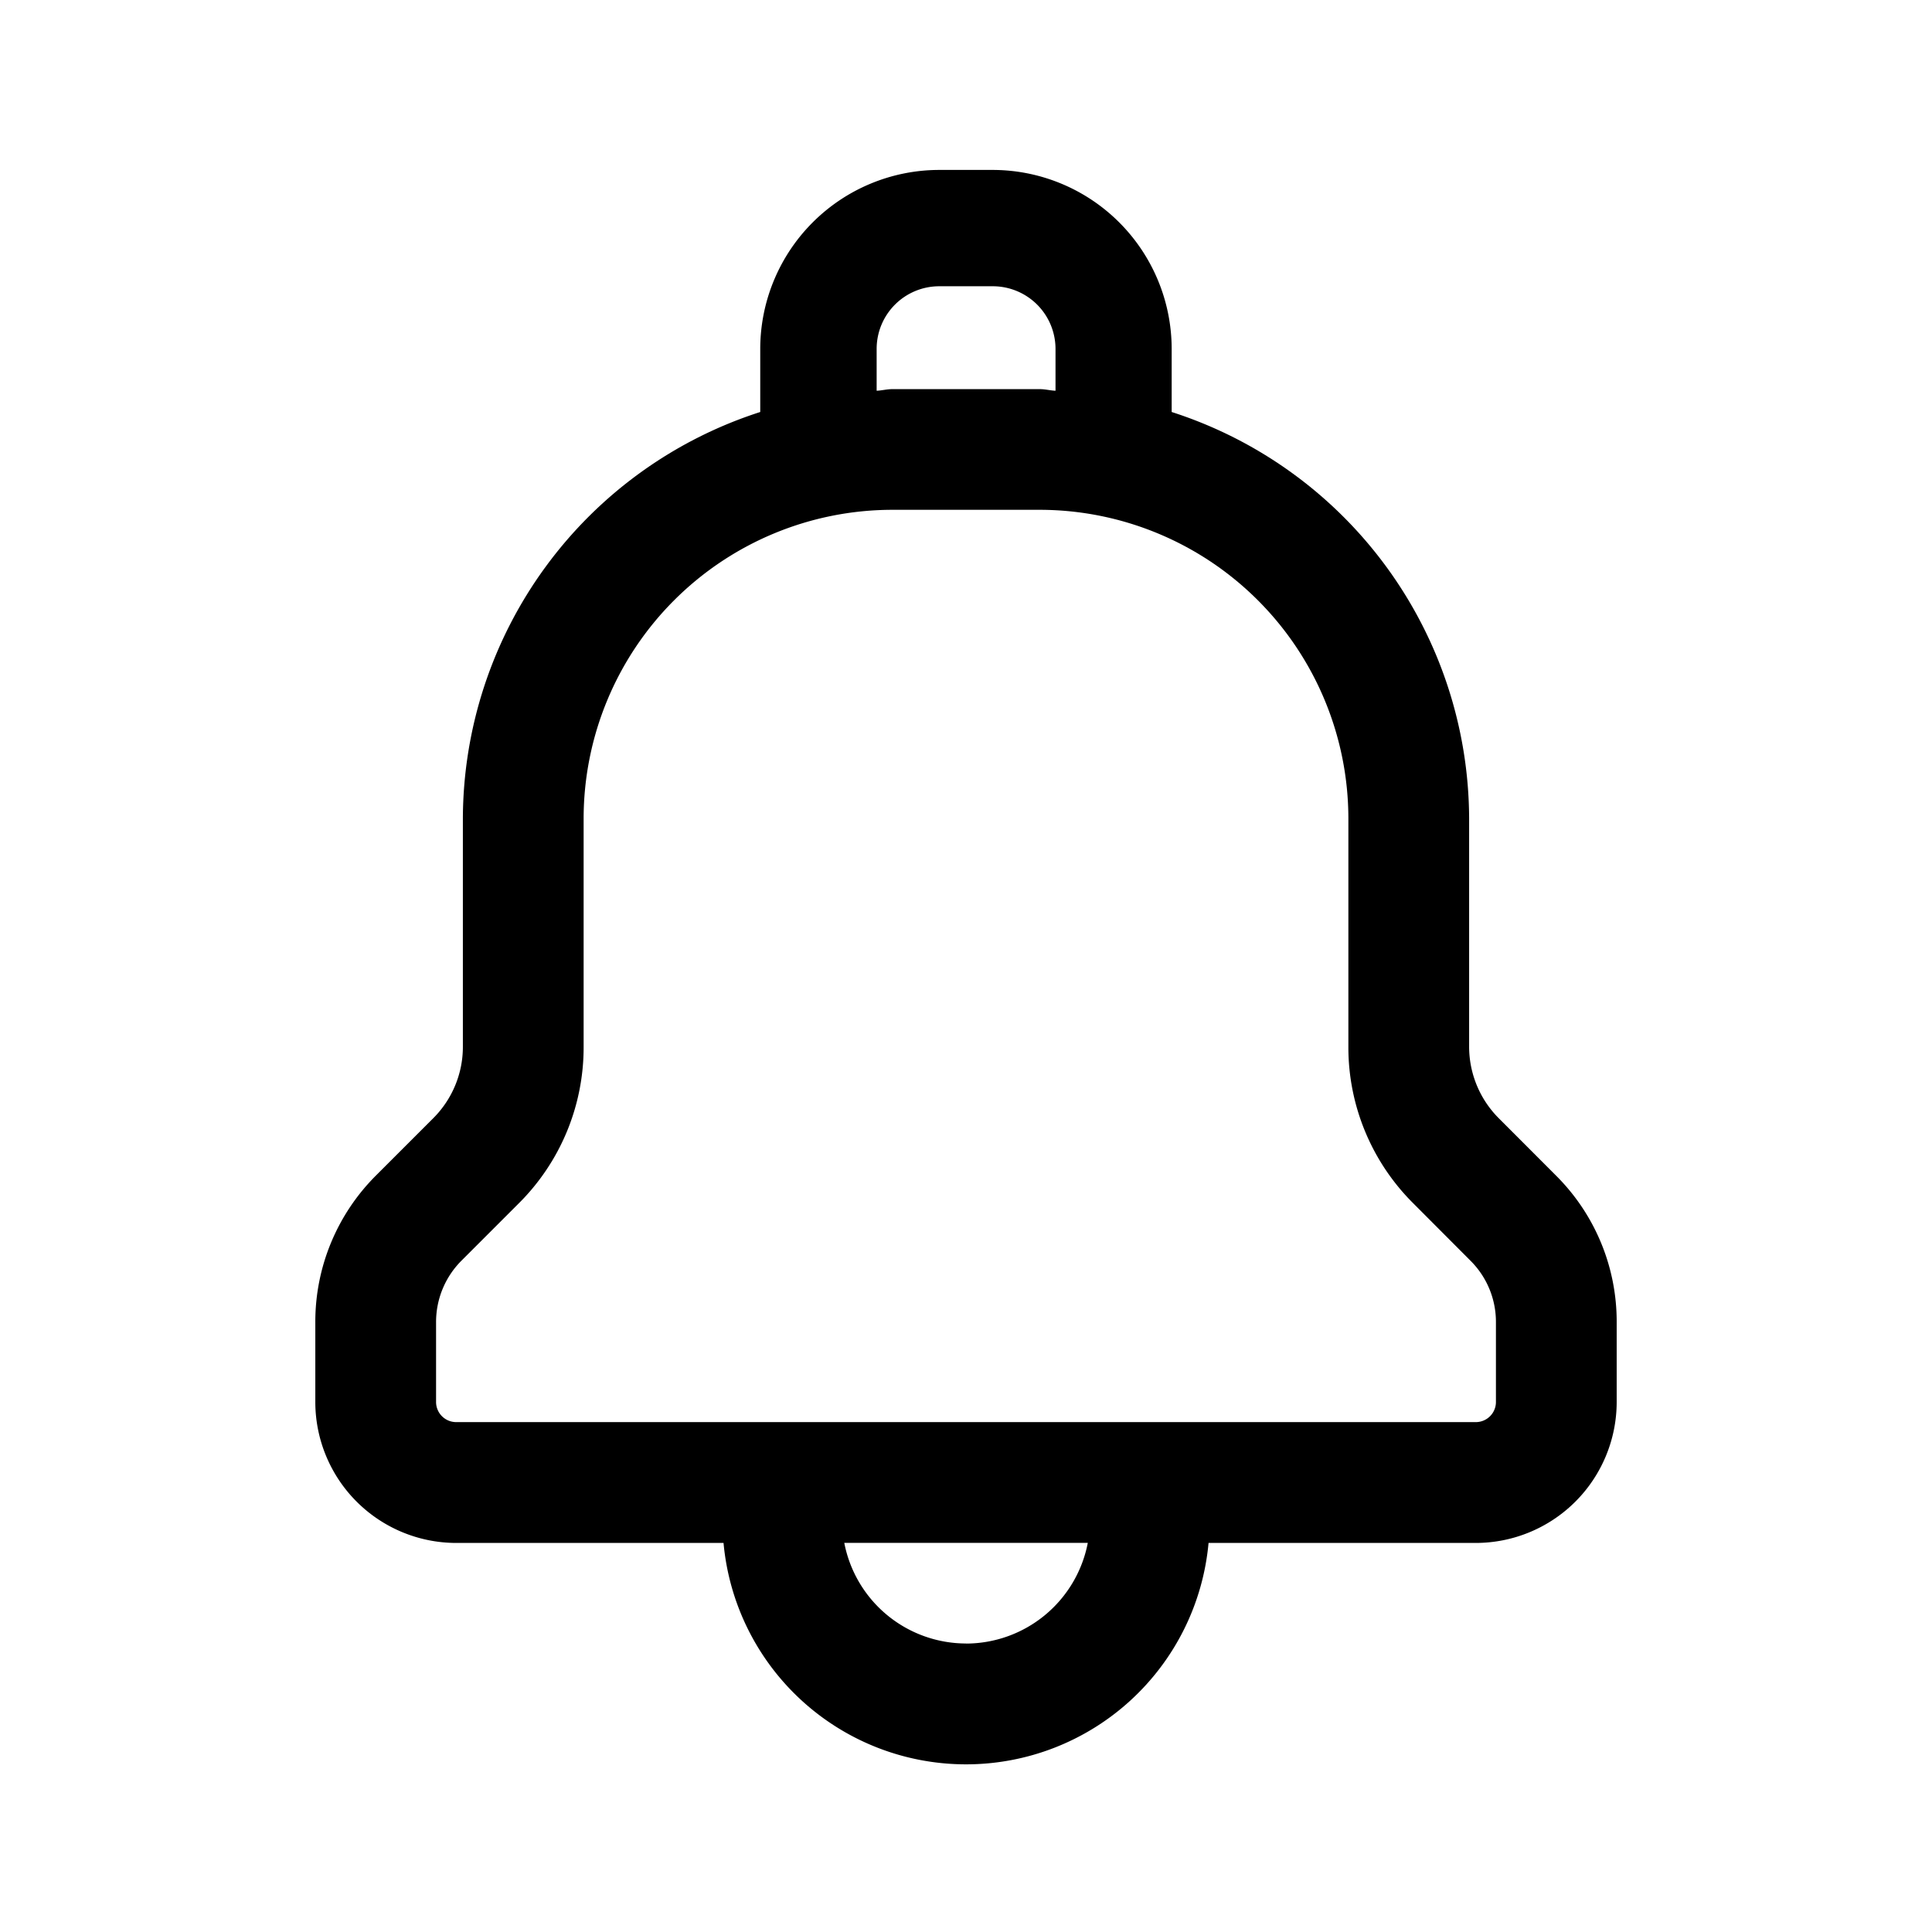<svg xmlns="http://www.w3.org/2000/svg" viewBox="0 0 24 24"><path d="M19.326 14.6l-.71-.711a1.259 1.259 0 01-.366-.884v-2.839a5.323 5.323 0 00-3.695-5.048v-.785a2.225 2.225 0 00-2.221-2.222h-.667a2.225 2.225 0 00-2.223 2.222v.785a5.322 5.322 0 00-3.694 5.048v2.839c0 .331-.132.649-.366.884l-.71.71a2.565 2.565 0 00-.757 1.827v.991a1.752 1.752 0 001.75 1.75h3.321a3.025 3.025 0 006.025 0h3.32a1.752 1.752 0 001.75-1.75v-.991a2.558 2.558 0 00-.757-1.826zM10.89 4.334a.778.778 0 01.777-.778h.667a.779.779 0 01.778.778v.52c-.066-.003-.128-.02-.195-.02h-1.833c-.066 0-.128.017-.194.02zM12 20.416a1.542 1.542 0 01-1.512-1.25h3.025A1.543 1.543 0 0112 20.417zm6.583-3a.25.25 0 01-.25.25H5.667a.25.25 0 01-.25-.25v-.991a1.077 1.077 0 01.317-.766l.71-.71a2.732 2.732 0 00.806-1.945v-2.838a3.838 3.838 0 013.833-3.833h1.833a3.838 3.838 0 013.834 3.833v2.838a2.733 2.733 0 00.806 1.944l.71.712a1.072 1.072 0 01.317.765z"/></svg>